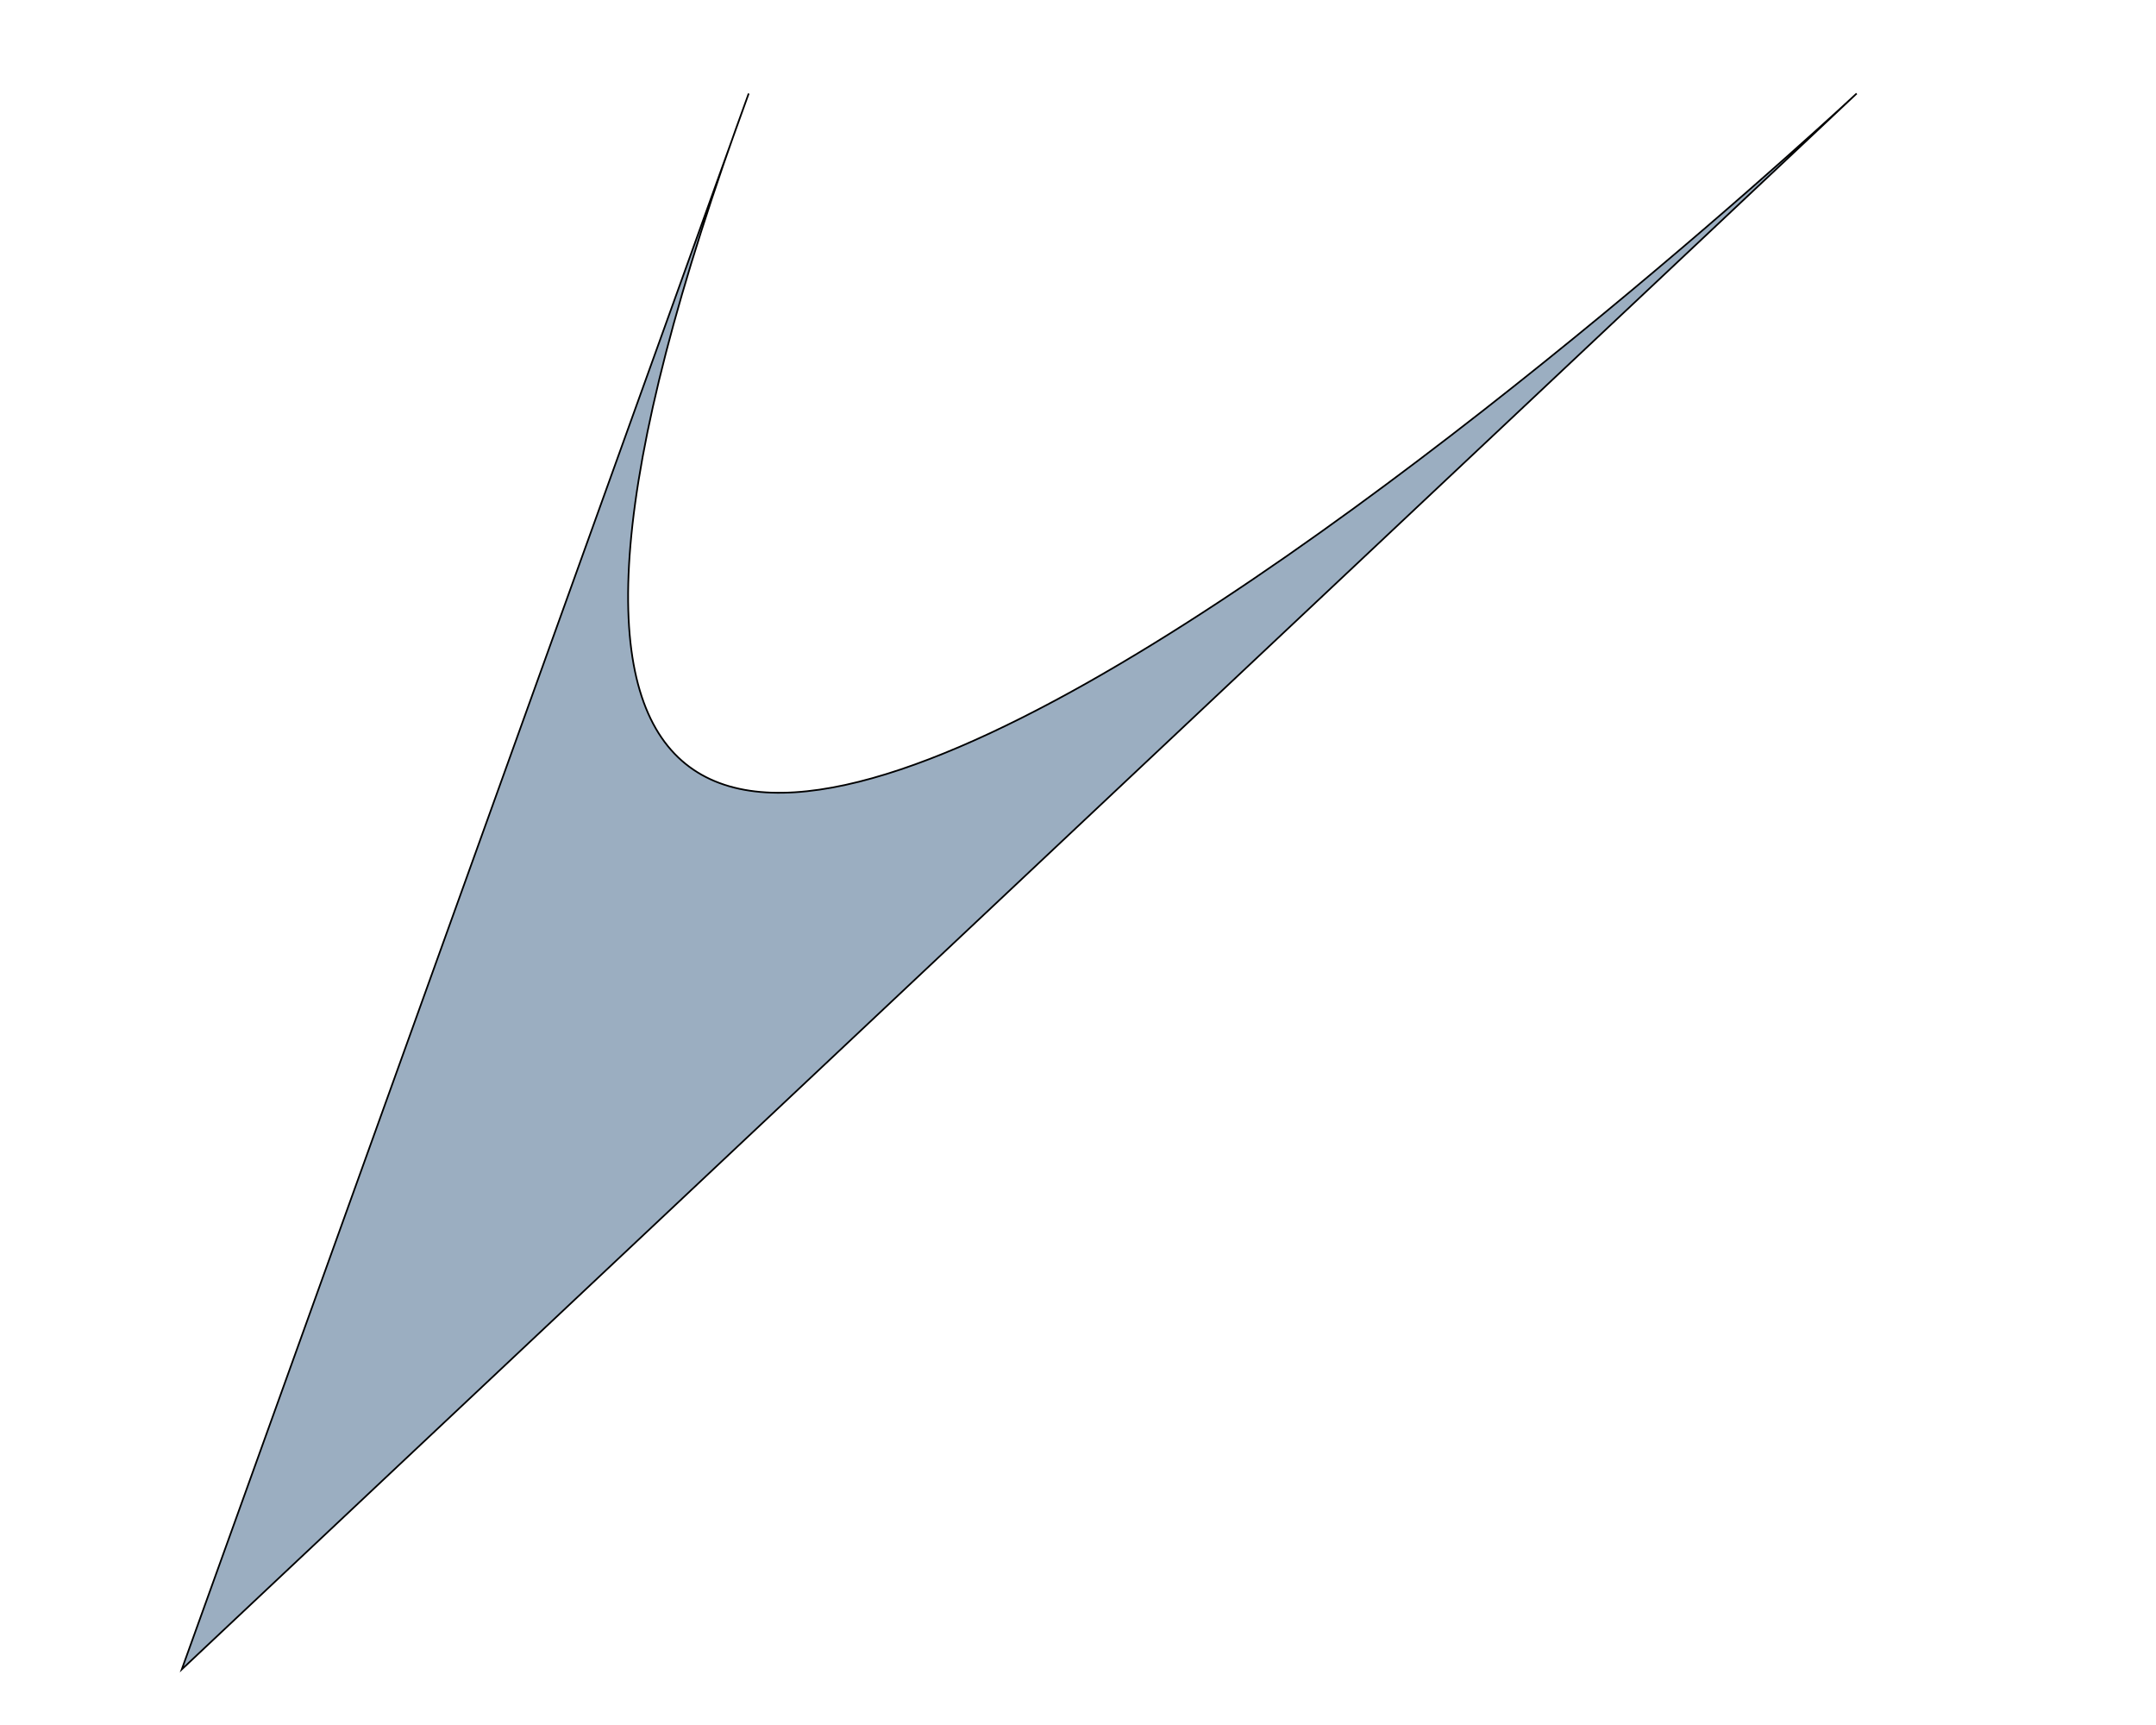 <?xml version="1.0" encoding="utf-8"?>
<!-- Generator: Adobe Illustrator 24.3.0, SVG Export Plug-In . SVG Version: 6.00 Build 0)  -->
<svg version="1.1" id="Layer_1" xmlns="http://www.w3.org/2000/svg" xmlns:xlink="http://www.w3.org/1999/xlink" x="0px" y="0px"
	 viewBox="0 0 1280 1024" style="enable-background:new 0 0 1280 1024;" xml:space="preserve">
<style type="text/css">
	.st0{fill:#9BAEC1;stroke:#000000;stroke-miterlimit:10;border: none;}
</style>
<path class="st0" d="M444.5,55.5c-343,934,657.79,0,657.79,0L107.91,991L444.5,55.5z"/>
</svg>
